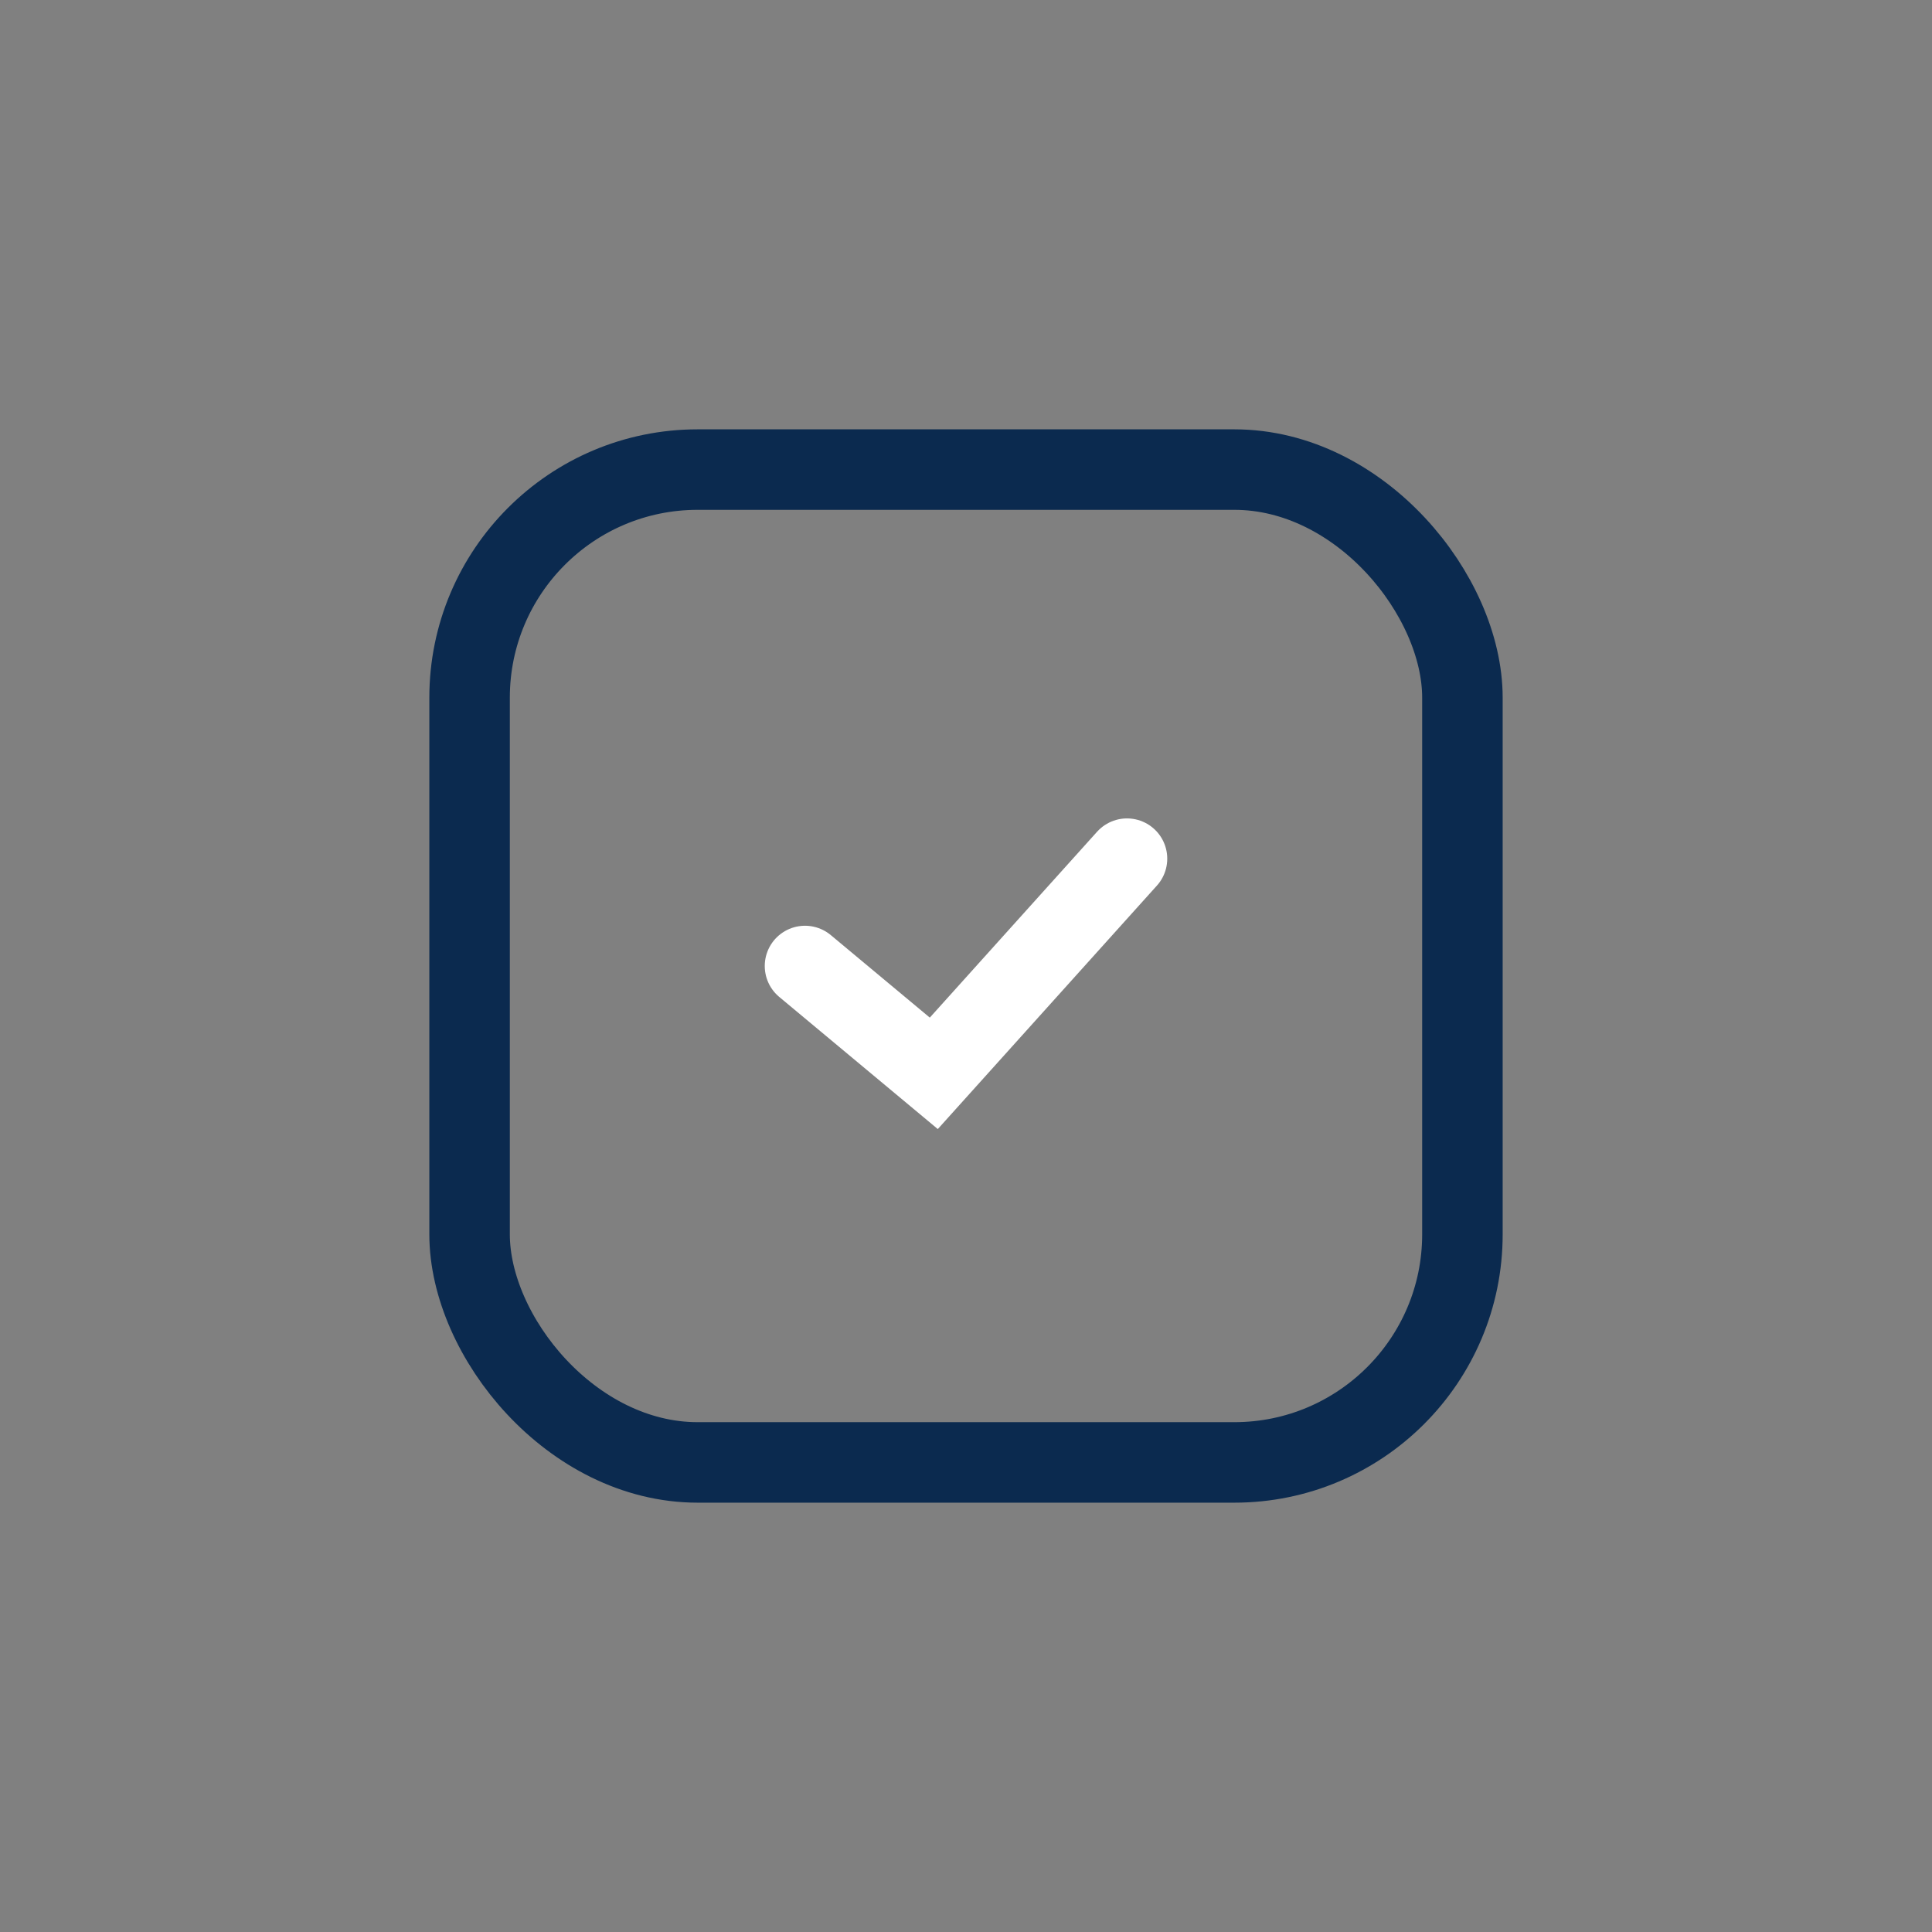 <svg width="36" height="36" viewBox="0 0 36 36" fill="none" xmlns="http://www.w3.org/2000/svg">
<rect x="0" y="0" width="36" height="36" fill="#808080" stroke="none"/>
<rect x="8.75" y="8.75" width="18.5" height="18.5" rx="4.25" stroke="#0B2A4F" stroke-width="1.5"/>
<path d="M15 18L17.4 20L21 16" stroke="white" stroke-width="1.5" stroke-linecap="round"/>
</svg>
